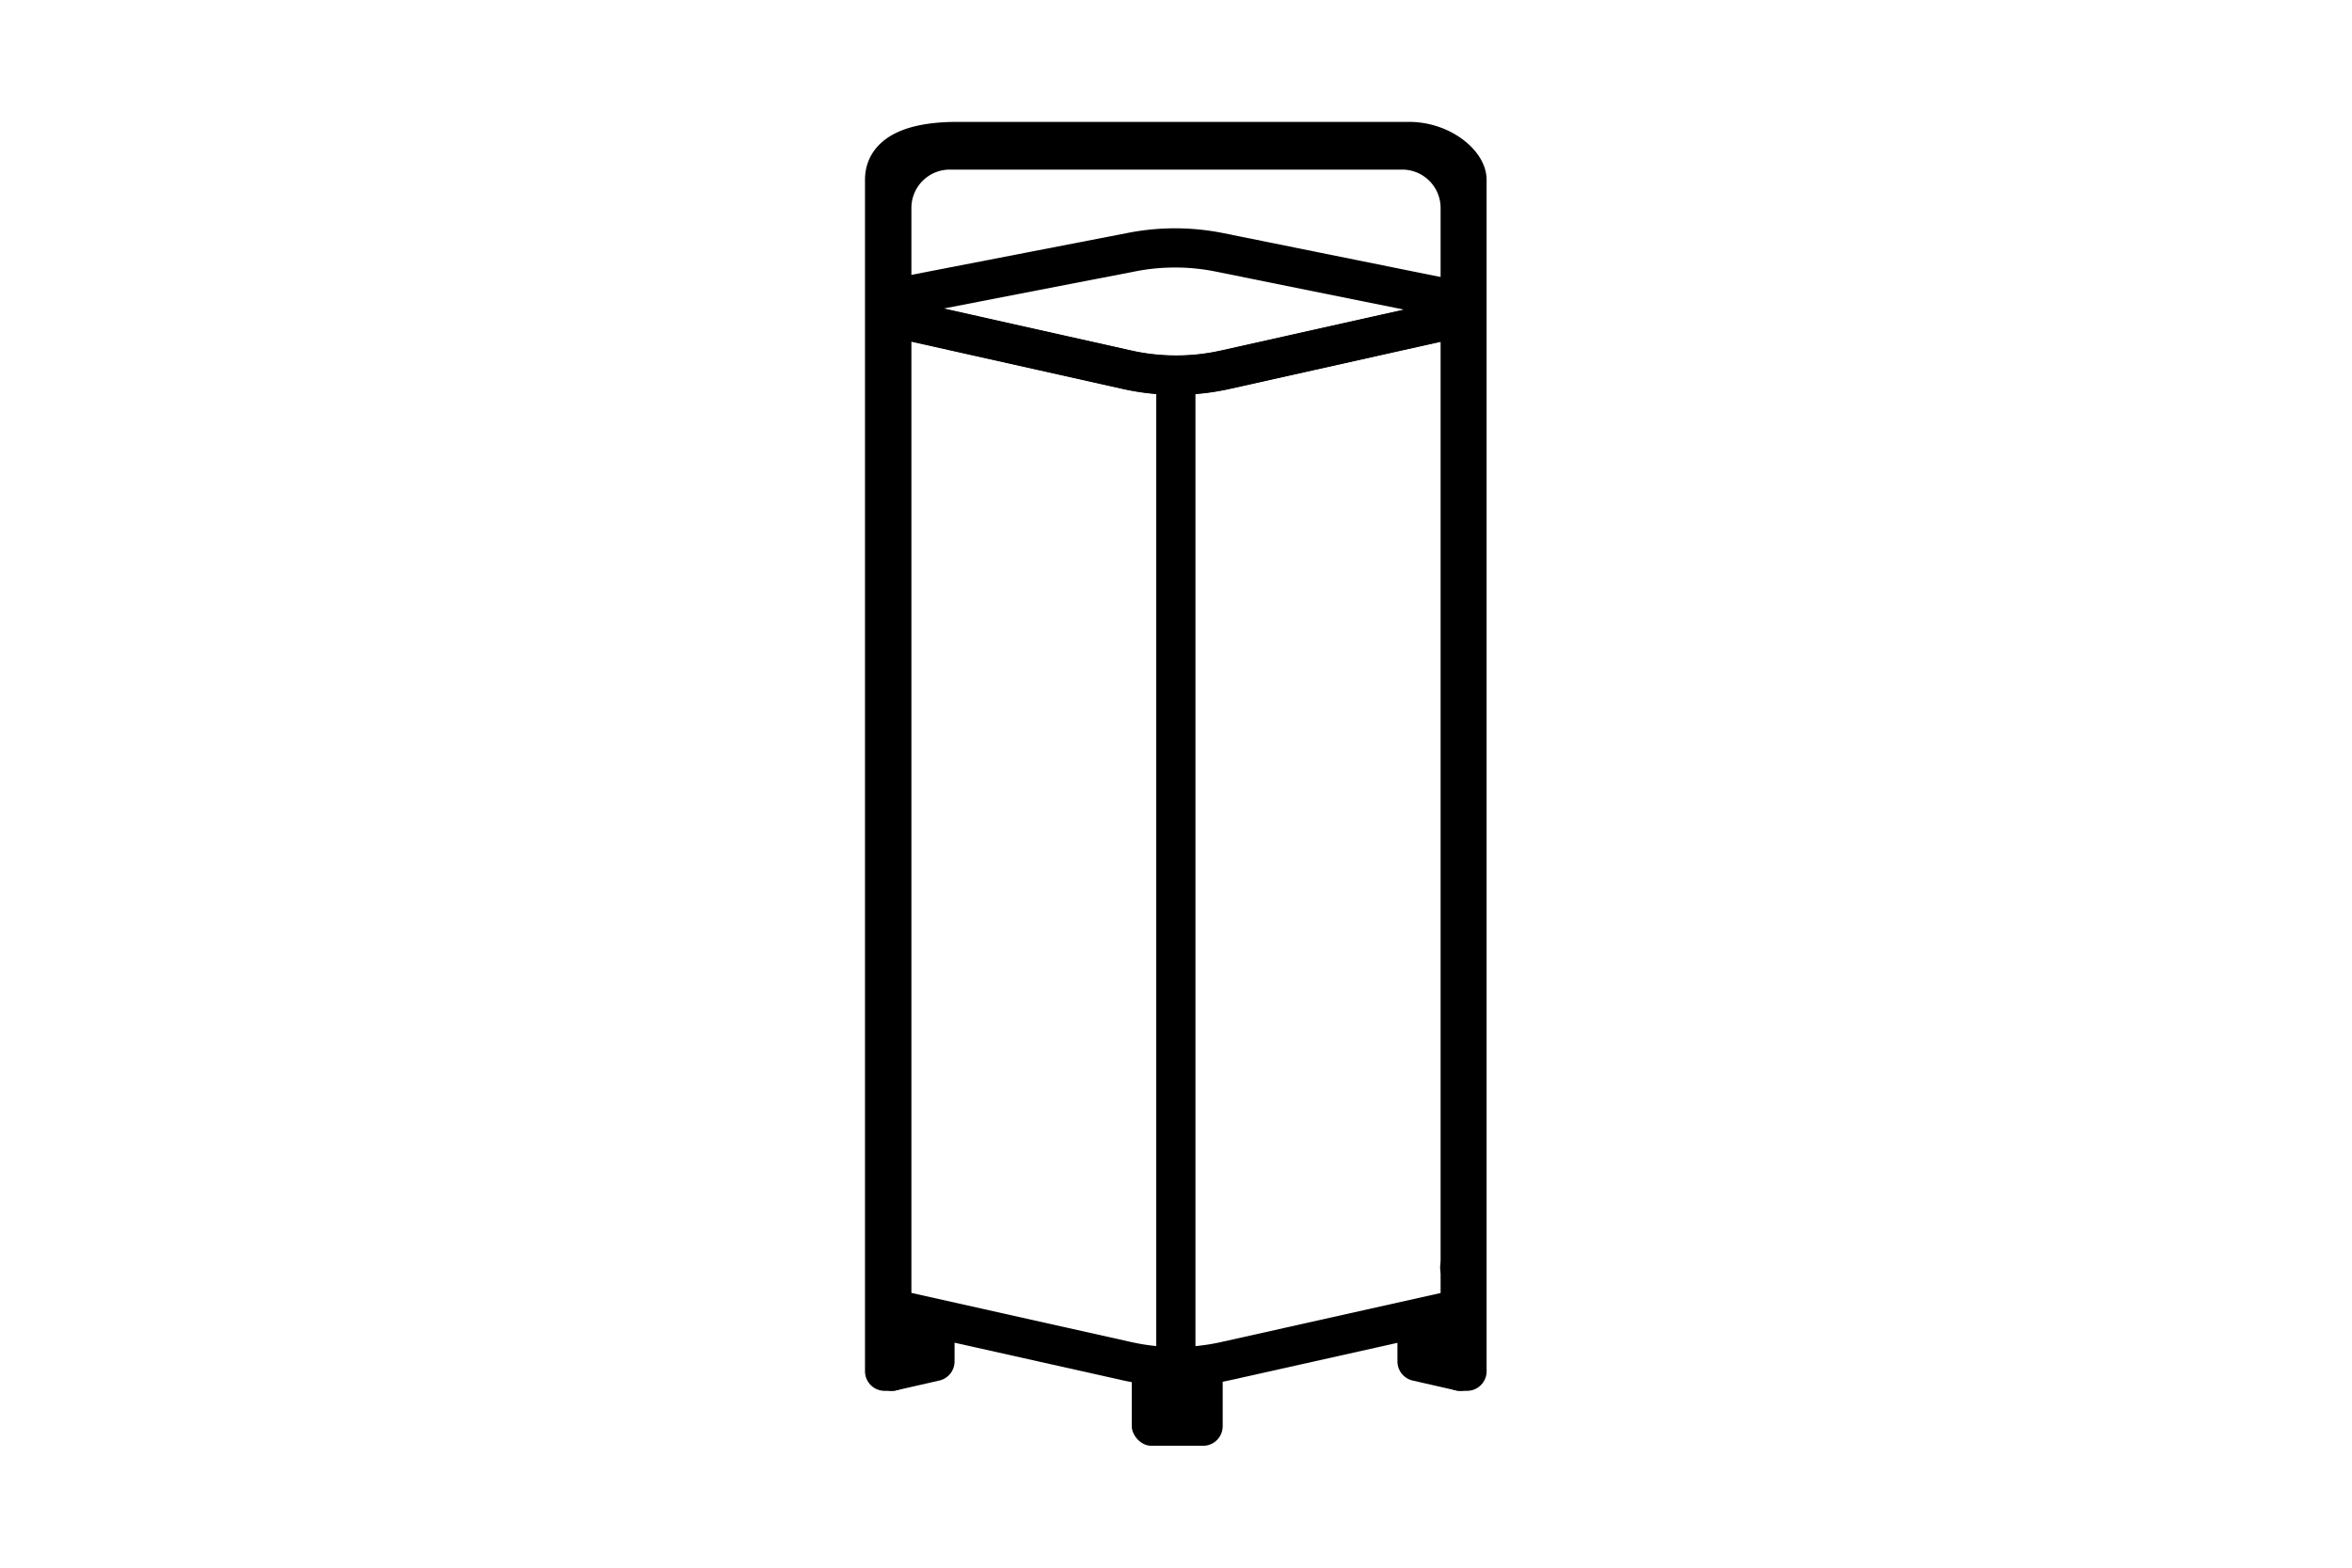 <svg id="Artwork" xmlns="http://www.w3.org/2000/svg" viewBox="0 0 480 320"><defs><style>.cls-1{fill:none;}.cls-1,.cls-2{stroke:#000;stroke-linecap:round;stroke-linejoin:round;stroke-width:8px;}.cls-2,.cls-3{fill:#000;}</style></defs><path class="cls-1" d="M231.08,51.44l-49,9.5,0,3.76L230,75.44a46,46,0,0,0,20.06,0l47.87-10.7V61.42l-49-9.9A45.92,45.92,0,0,0,231.08,51.44Z"/><path class="cls-1" d="M182,64.76h0L230,75.5a46,46,0,0,0,20.06,0l47.87-10.7h0"/><path class="cls-1" d="M240,30.62H193.87A11.83,11.83,0,0,0,182,42.45V279.9h-1.47V36.71c0-6.53,8.29-7.83,14.82-7.83h92.22c6.53,0,11.82,4.44,11.82,7.83V279.9H298V42.45a11.83,11.83,0,0,0-11.83-11.83Z"/><polygon class="cls-2" points="297.97 279.9 289.19 277.9 289.19 269.65 297.95 267.67 297.97 279.9"/><polygon class="cls-2" points="182.03 279.9 190.81 277.9 190.81 269.65 182.05 267.67 182.03 279.9"/><polygon class="cls-1" points="297.9 258.71 297.9 258.71 297.9 258.71 297.9 258.71"/><path class="cls-1" d="M182,267.11h0L230,277.85a45.87,45.87,0,0,0,20.06,0l47.87-10.69h0"/><line class="cls-1" x1="239.97" y1="79.21" x2="239.97" y2="278.39"/><rect class="cls-3" x="230.97" y="277.39" width="18.56" height="17.73" rx="4"/></svg>